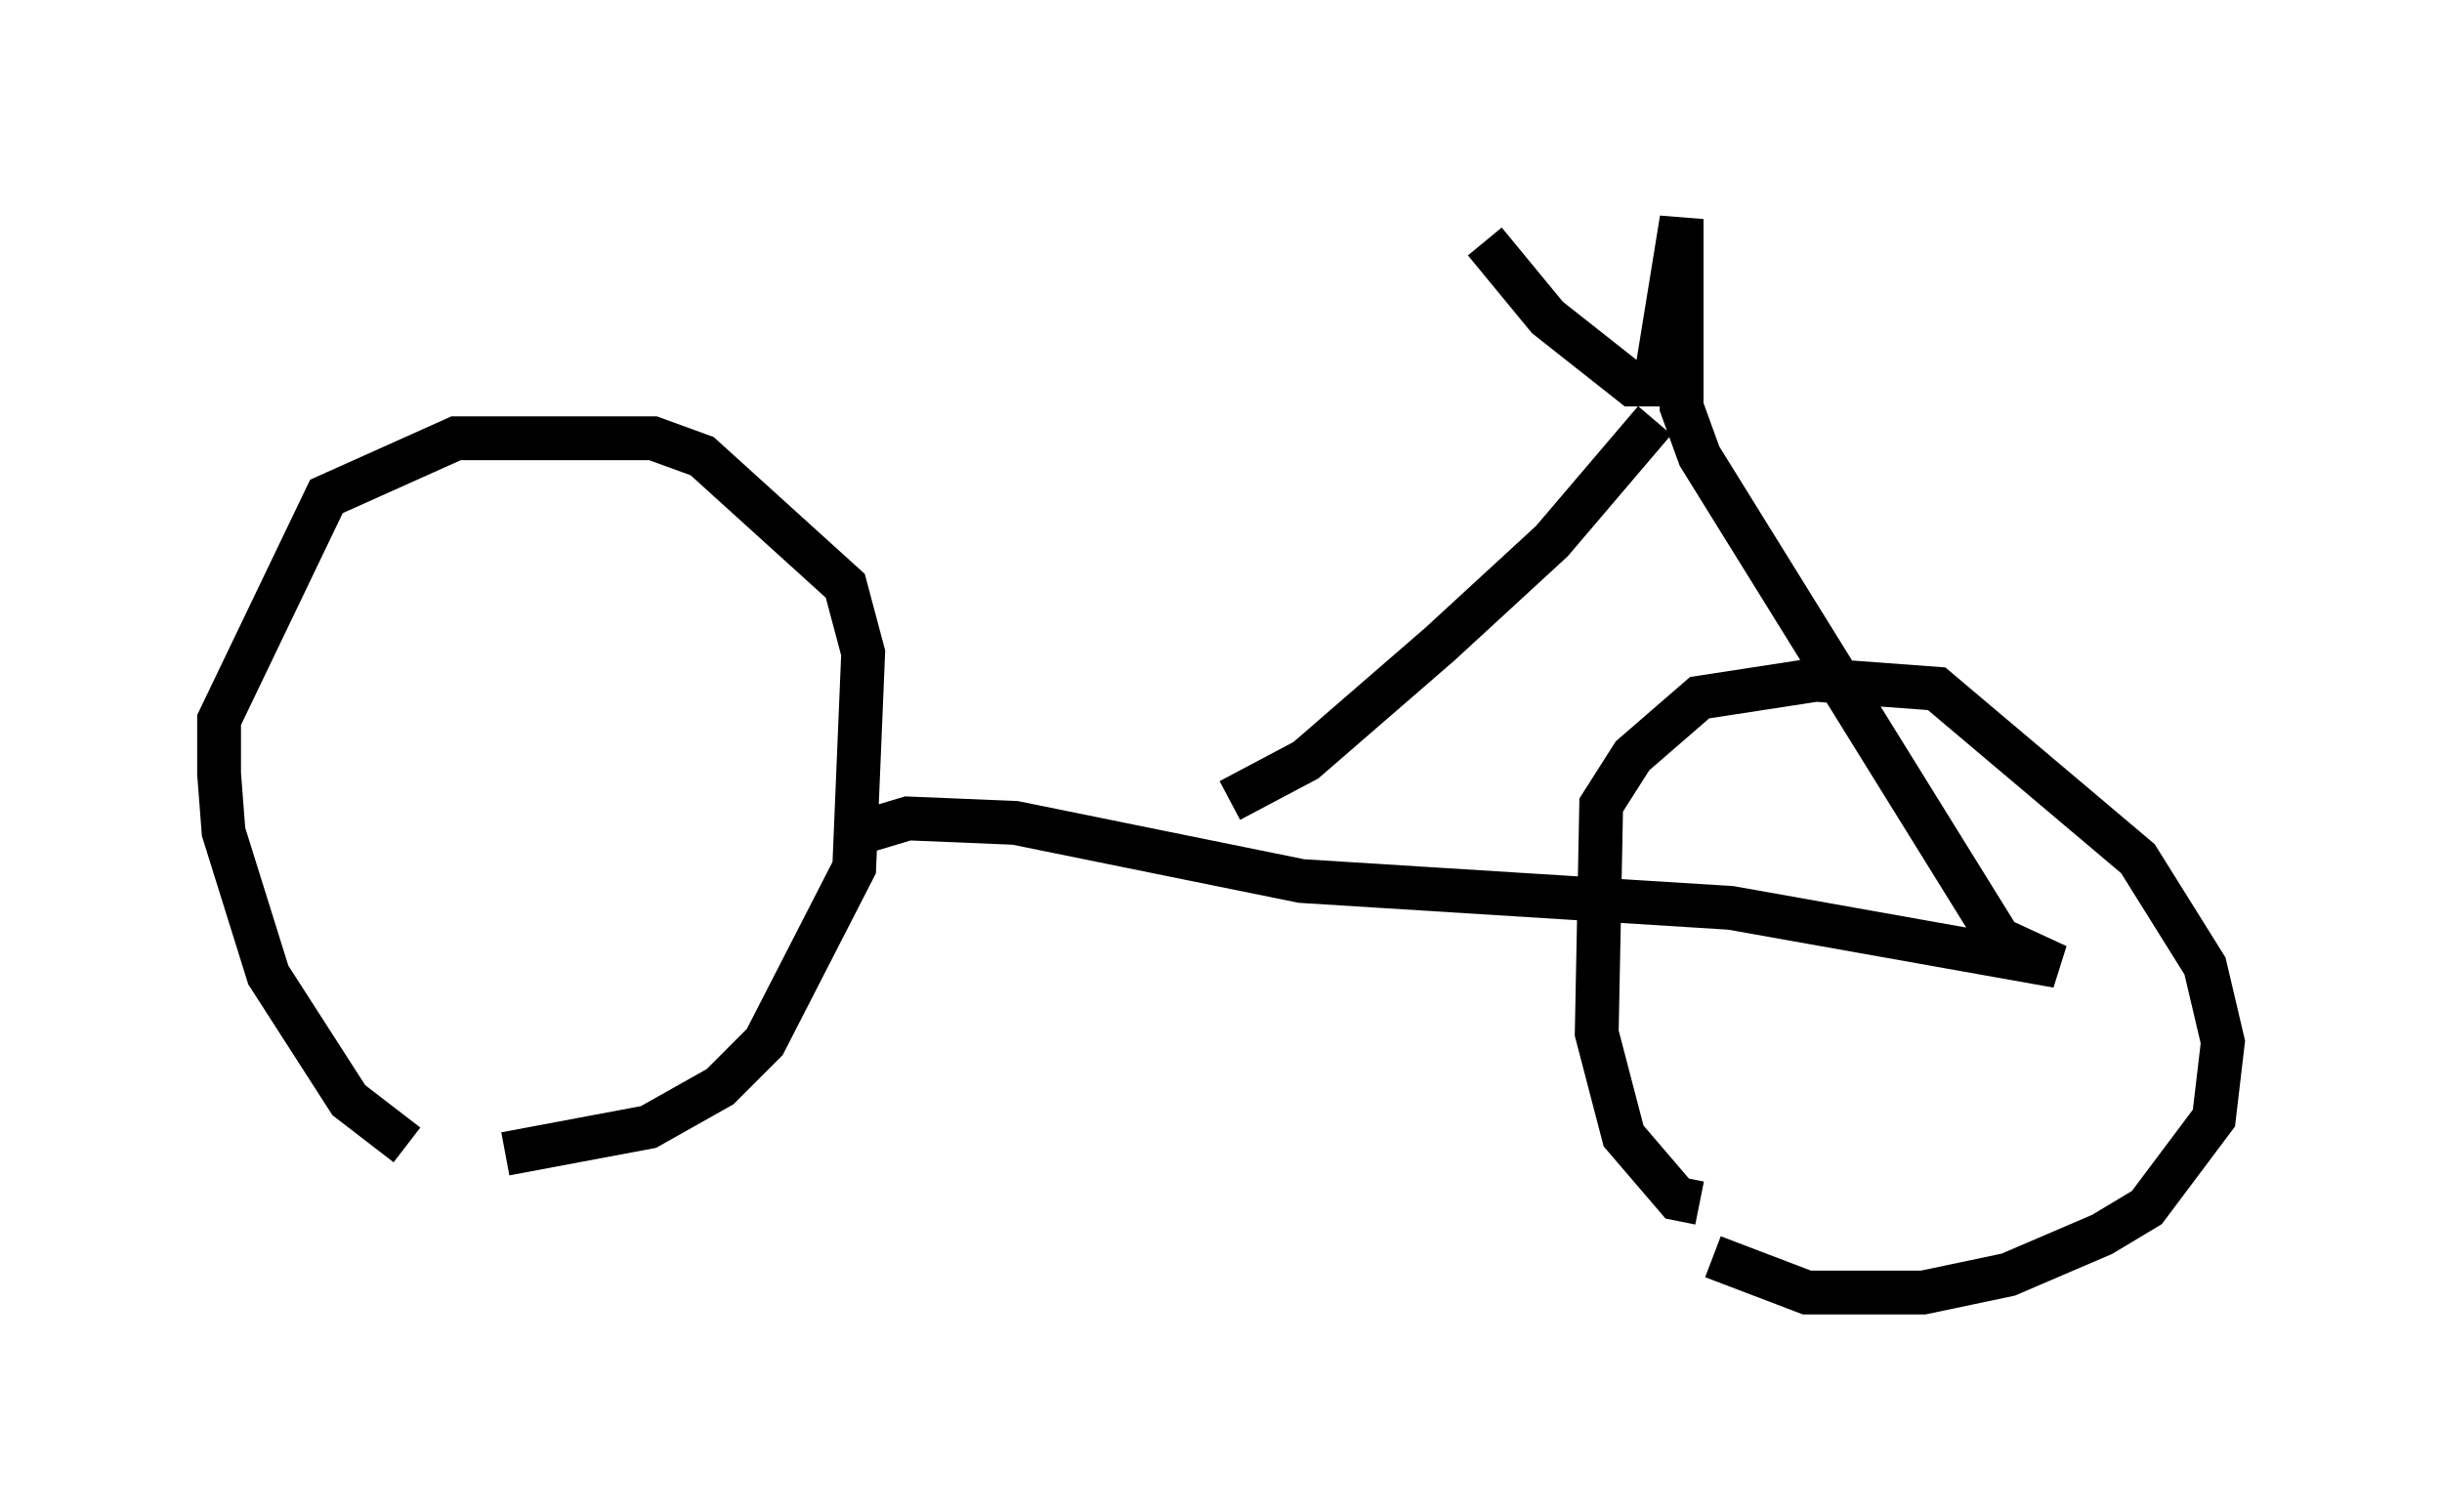 <?xml version="1.0" encoding="utf-8" ?>
<svg baseProfile="full" height="34.5" version="1.1" width="55.734" xmlns="http://www.w3.org/2000/svg" xmlns:ev="http://www.w3.org/2001/xml-events" xmlns:xlink="http://www.w3.org/1999/xlink"><defs /><rect fill="white" height="34.5" width="55.734" x="0" y="0" /><path d="M10.717, 26.438 m-1.429, -0.306 l-1.327, -1.021 -1.838, -2.858 l-1.021, -3.267 -0.102, -1.327 l0.0, -1.225 2.45, -5.104 l2.96, -1.327 4.492, 0.0 l1.123, 0.408 3.267, 2.96 l0.408, 1.531 -0.204, 4.9 l-2.042, 3.981 -1.021, 1.021 l-1.633, 0.919 -3.267, 0.613 m27.257, 1.123 l-0.51, -0.102 -1.225, -1.429 l-0.613, -2.348 0.102, -5.206 l0.715, -1.123 1.531, -1.327 l2.654, -0.408 2.756, 0.204 l4.594, 3.879 1.531, 2.45 l0.408, 1.735 -0.204, 1.735 l-1.531, 2.042 -1.021, 0.613 l-2.144, 0.919 -1.94, 0.408 l-2.654, 0.0 -2.144, -0.817 m-19.396, -9.698 l1.021, -0.306 2.45, 0.102 l6.533, 1.327 9.8, 0.613 l7.452, 1.327 -1.327, -0.613 l-6.84, -11.025 -0.408, -1.123 l0.0, -4.288 -0.613, 3.777 l-0.51, 0.0 -1.94, -1.531 l-1.429, -1.735 m3.879, 4.083 l-2.348, 2.756 -2.552, 2.348 l-3.063, 2.654 -1.735, 0.919 " fill="none" stroke="black" stroke-width="1" /></svg>